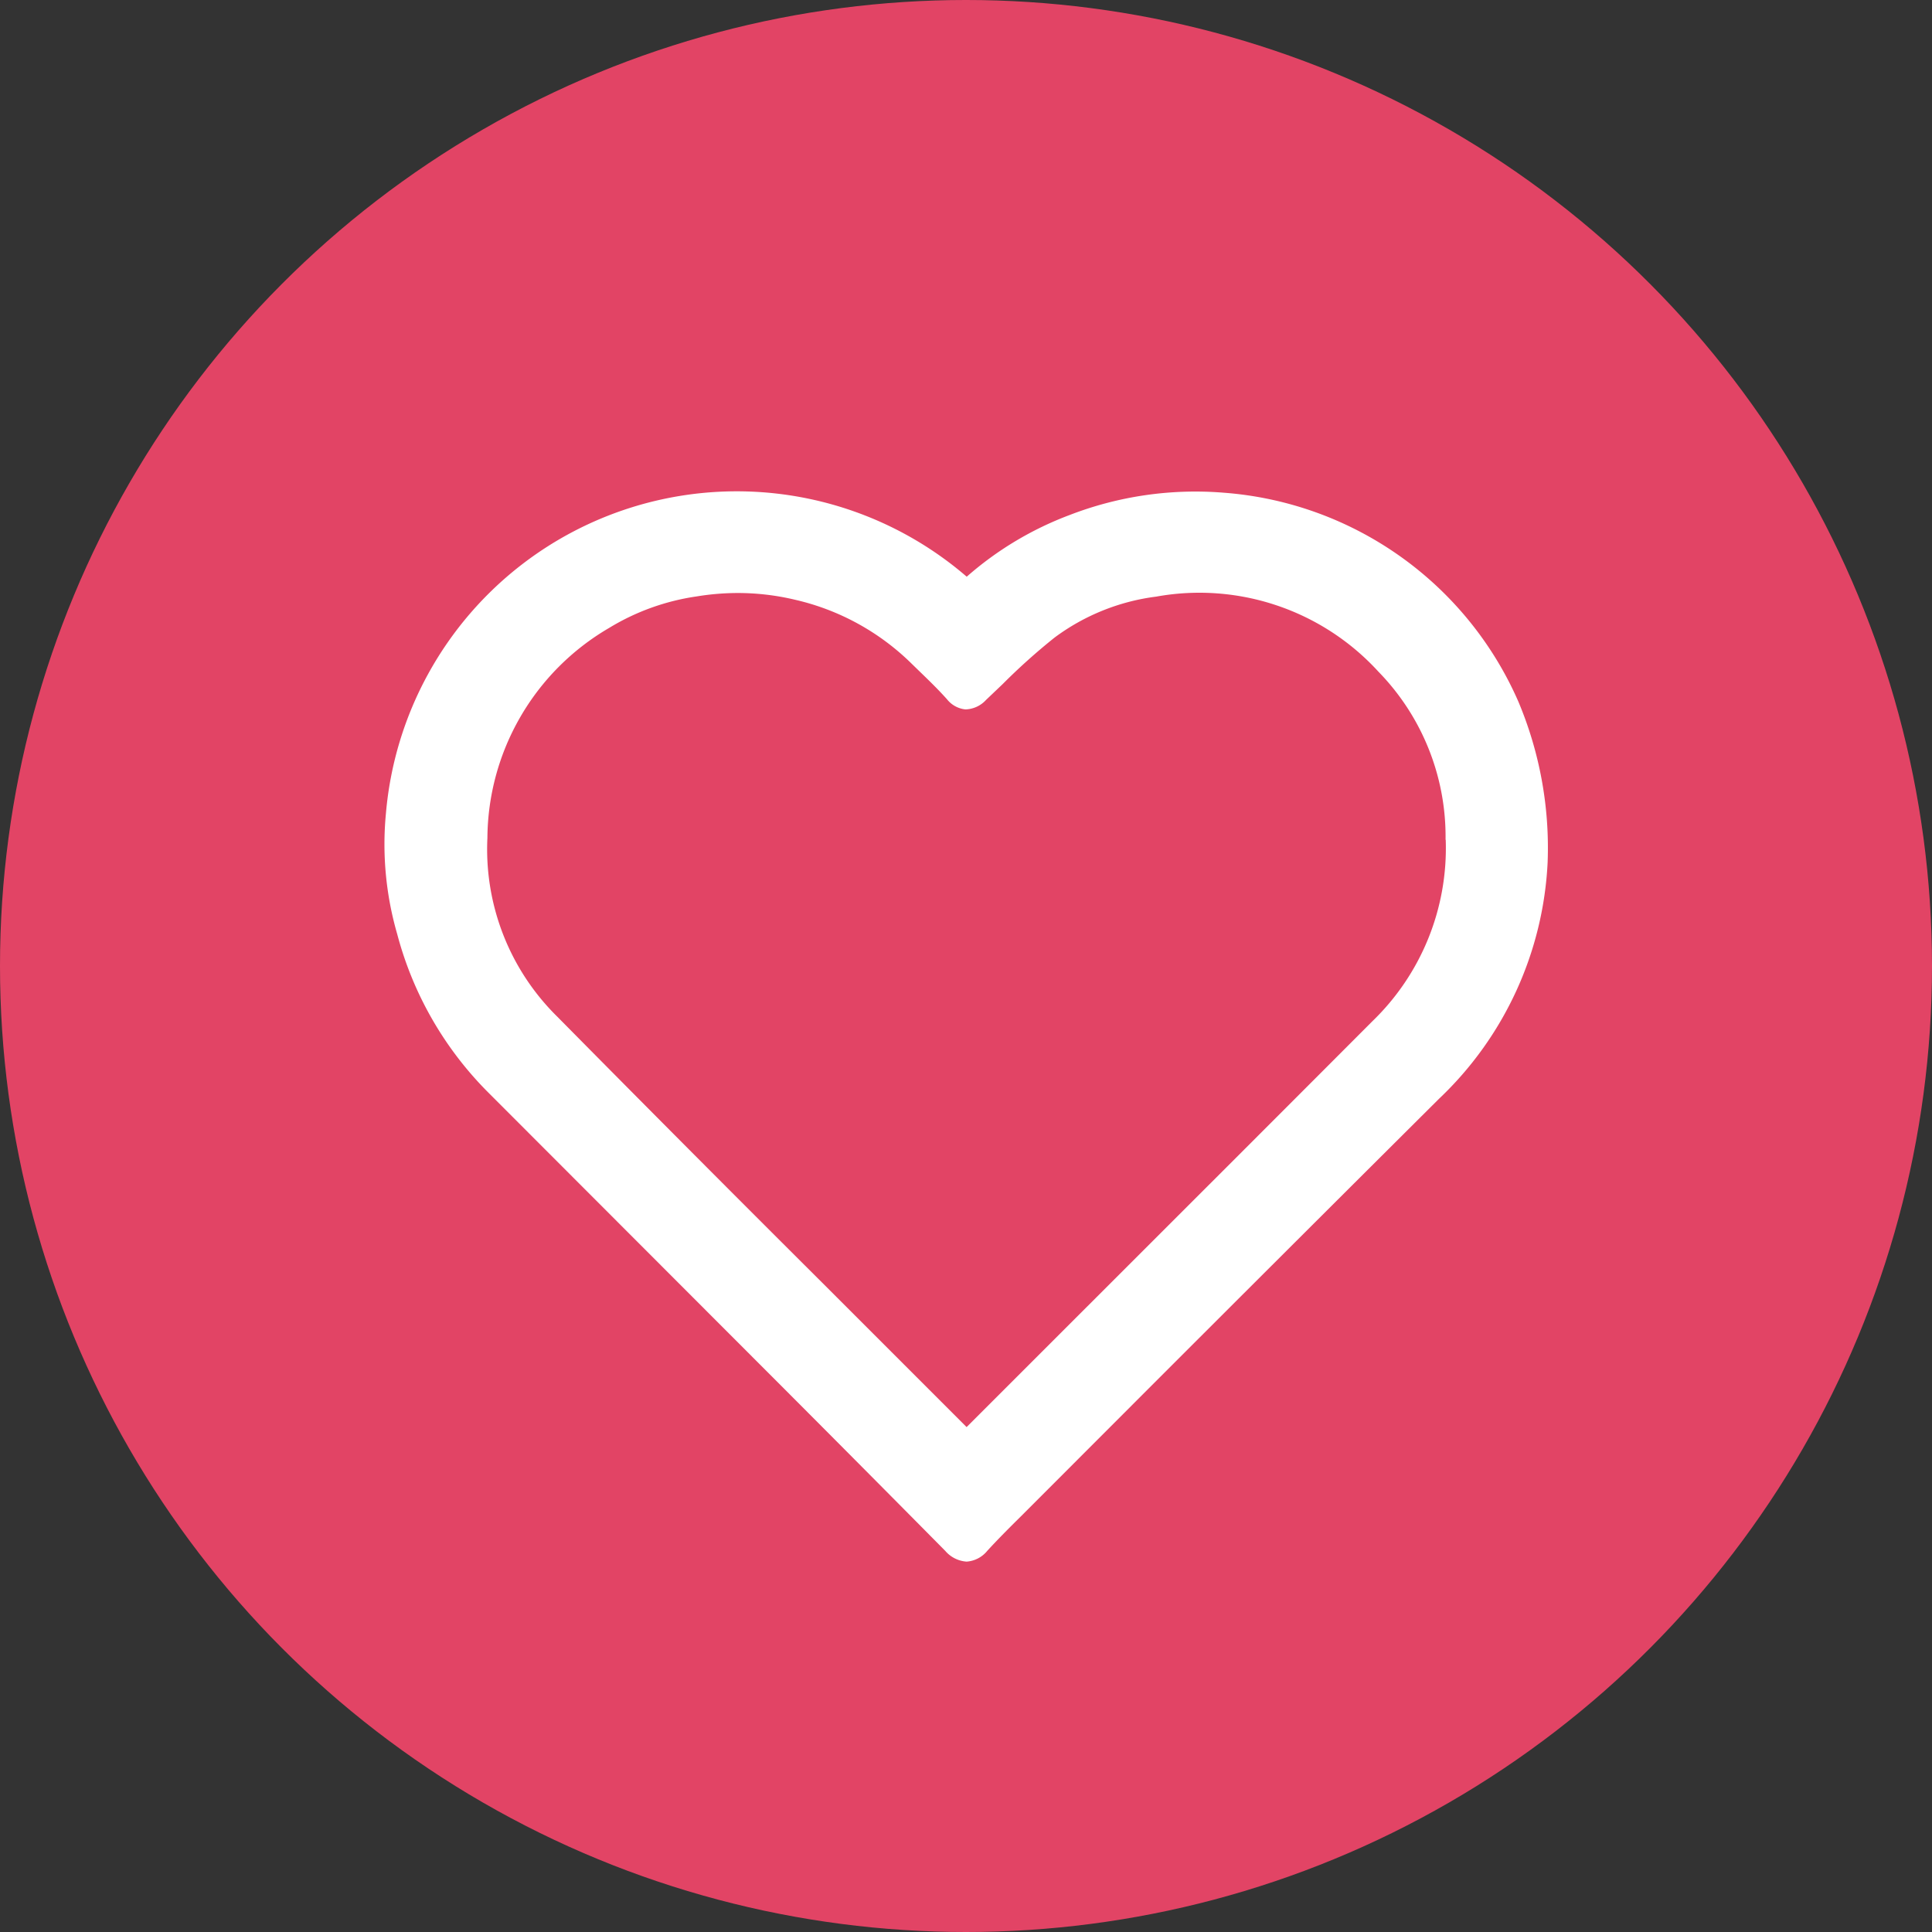 <svg xmlns="http://www.w3.org/2000/svg" width="32" height="32" viewBox="0 0 32 32">
  <rect x="0" y="0" width="32" height="32" fill="#333333" stroke="none"/>
  <g id="favorites" transform="translate(-6389.921 -149.308)">
    <circle id="Эллипс_3" data-name="Эллипс 3" cx="16" cy="16" r="16" transform="translate(6389.921 149.308)" fill="#E24465"/>
    <path id="Контур_21" data-name="Контур 21" d="M6415.067,160.922a5.8,5.8,0,0,0-4.875-3.453,5.781,5.781,0,0,0-2.559.371,5.515,5.515,0,0,0-1.7,1.02,5.834,5.834,0,0,0-7.341-.223,5.836,5.836,0,0,0-2.279,4.146,5.354,5.354,0,0,0,.188,2,5.81,5.81,0,0,0,1.5,2.613l4.295,4.3q1.644,1.644,3.282,3.3a.509.509,0,0,0,.35.177h.007a.484.484,0,0,0,.338-.178c.183-.2.377-.393.571-.585l2.111-2.113q2.4-2.4,4.8-4.789a5.777,5.777,0,0,0,1.8-3.925v-.005A6.238,6.238,0,0,0,6415.067,160.922Zm-1.2,2.295v.012a3.983,3.983,0,0,1-1.216,2.995q-1.686,1.69-3.374,3.376l-3.346,3.345-2.4-2.4q-2.2-2.191-4.382-4.4a3.89,3.89,0,0,1-1.155-2.958,4.057,4.057,0,0,1,2.012-3.476,3.84,3.84,0,0,1,1.458-.525,4.231,4.231,0,0,1,.678-.056,4.1,4.1,0,0,1,.94.11,4.035,4.035,0,0,1,1.945,1.067l.14.136c.151.146.3.291.44.448a.447.447,0,0,0,.305.167.48.48,0,0,0,.341-.157l.276-.263a10.241,10.241,0,0,1,.858-.769,3.573,3.573,0,0,1,1.684-.679,4.016,4.016,0,0,1,3.681,1.243A3.912,3.912,0,0,1,6413.864,163.217Z" fill="#fff"/>
  </g>
</svg>
